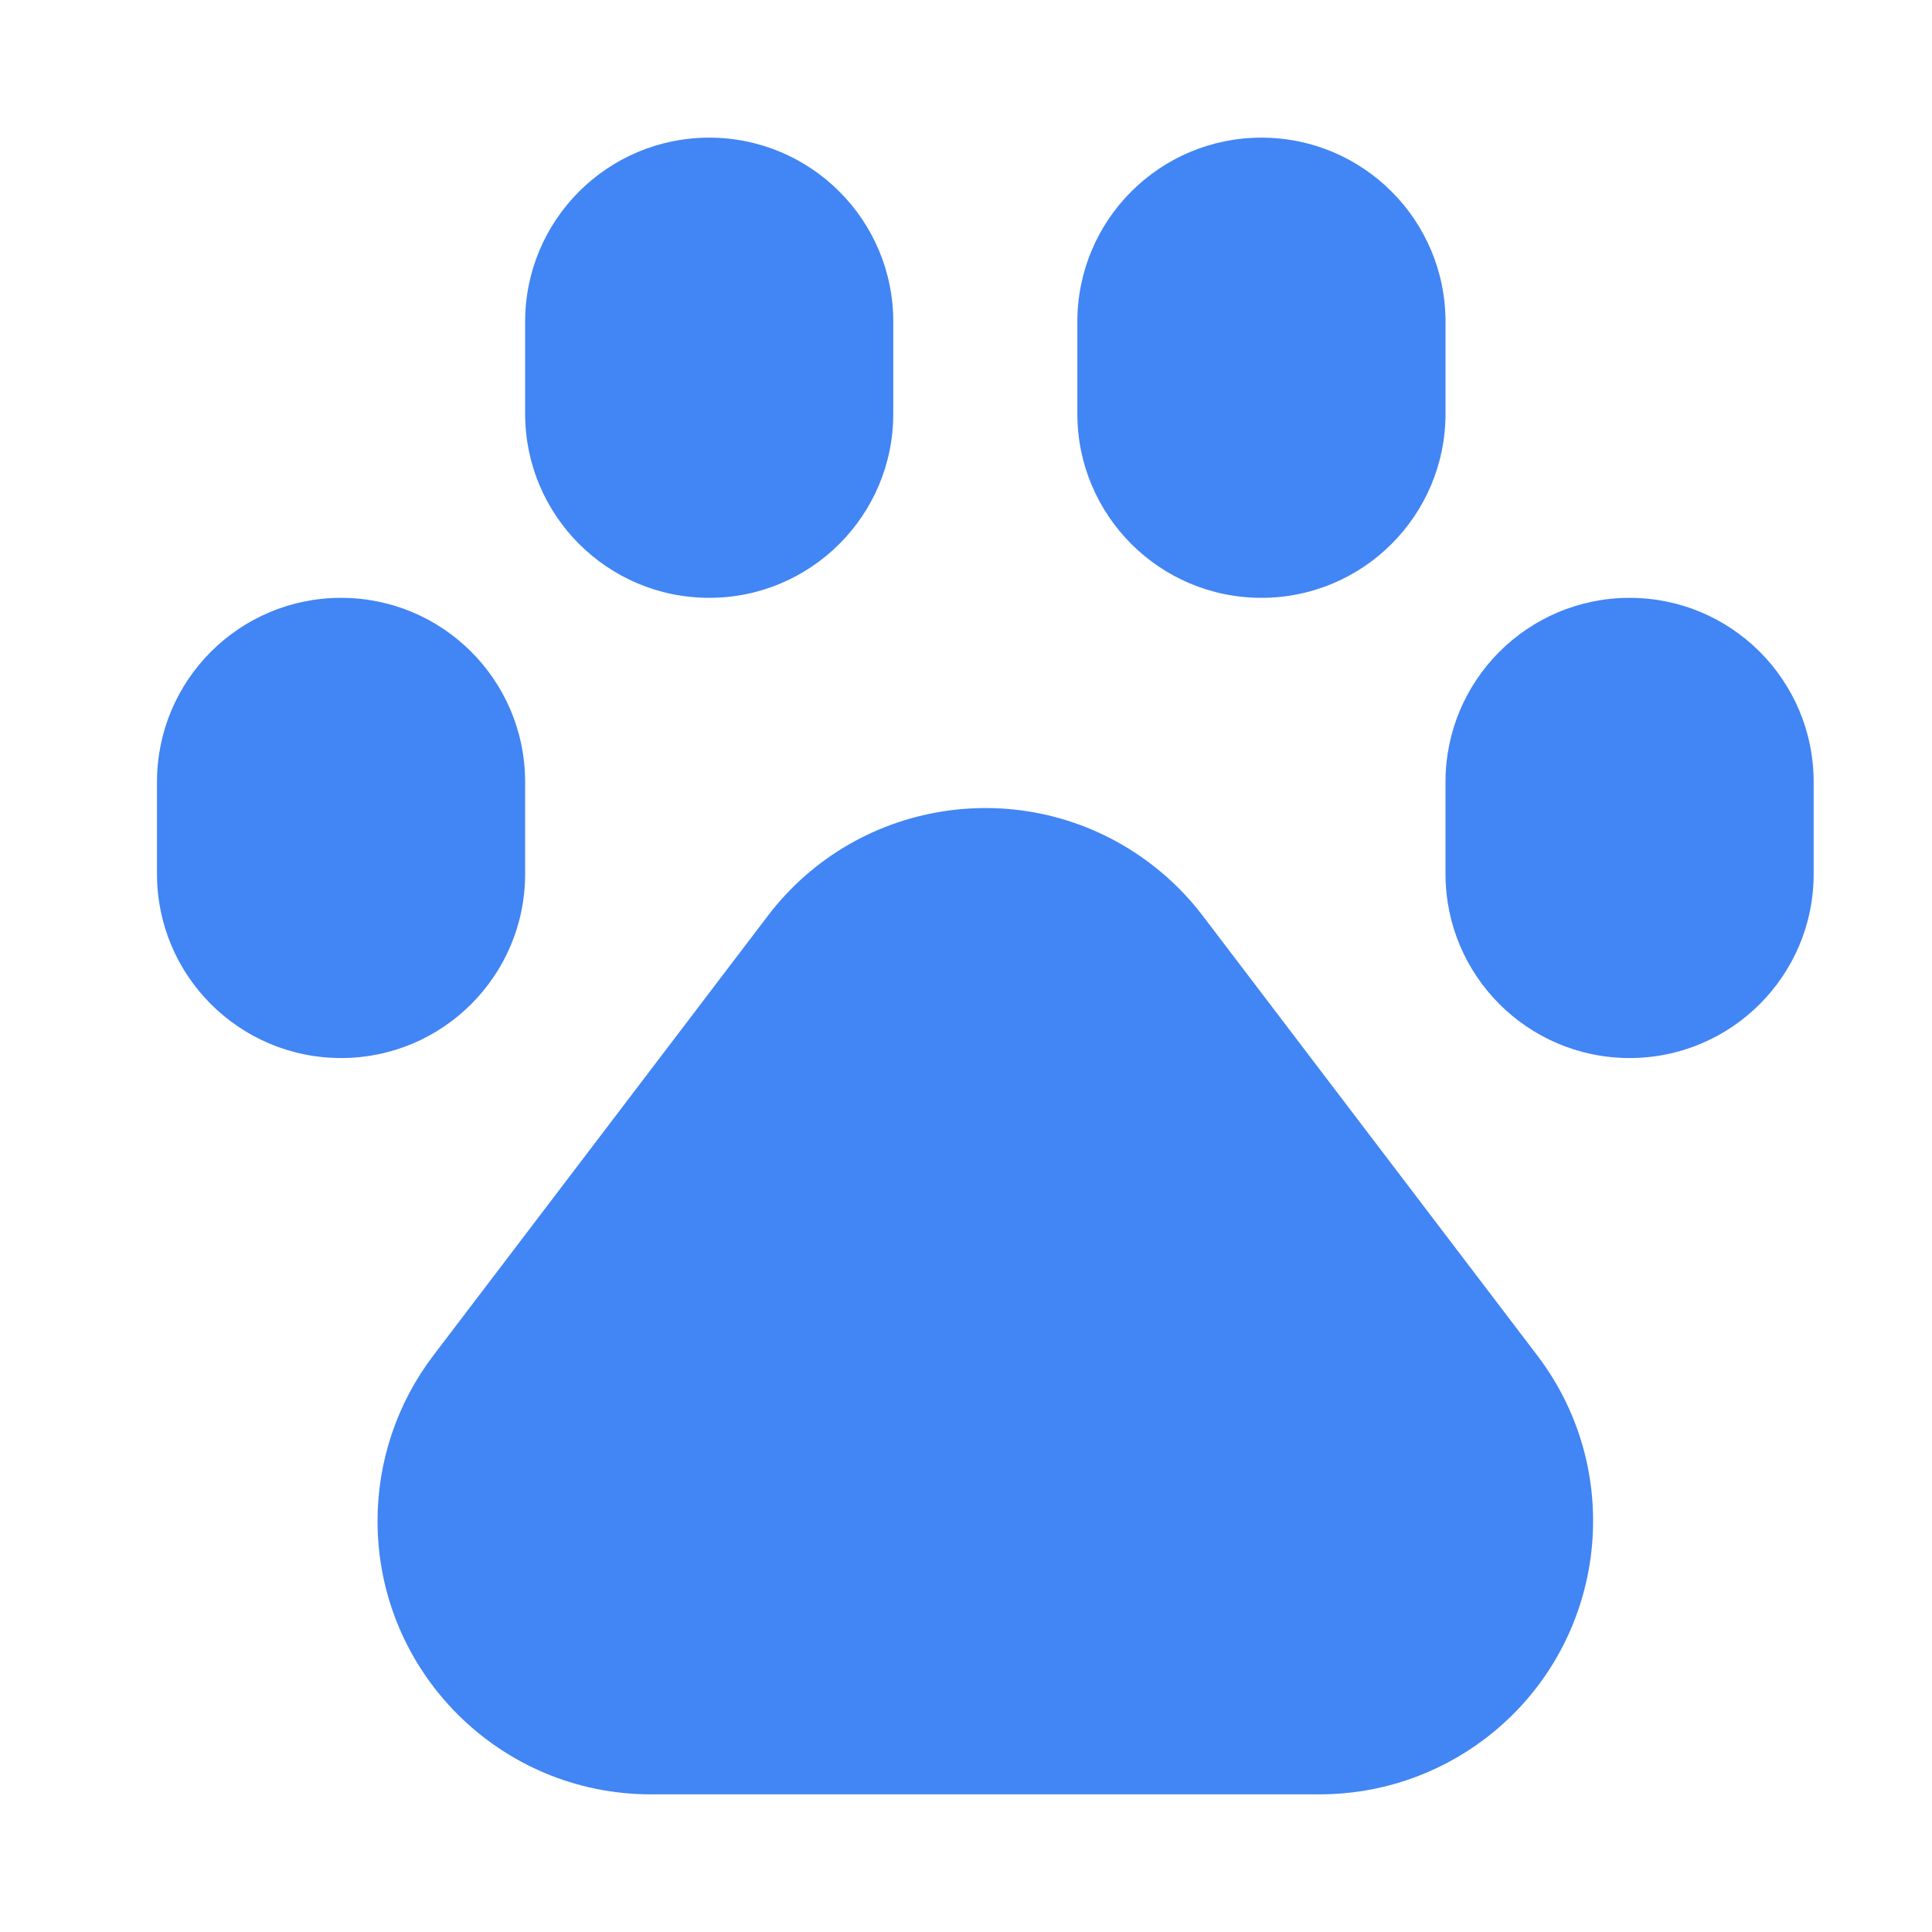 <?xml version="1.0" encoding="utf-8"?>
<!-- Generator: Adobe Illustrator 16.0.0, SVG Export Plug-In . SVG Version: 6.00 Build 0)  -->
<!DOCTYPE svg PUBLIC "-//W3C//DTD SVG 1.1//EN" "http://www.w3.org/Graphics/SVG/1.1/DTD/svg11.dtd">
<svg version="1.1" id="Layer_1" xmlns="http://www.w3.org/2000/svg" xmlns:xlink="http://www.w3.org/1999/xlink" x="0px" y="0px"
	 width="100px" height="100px" viewBox="0 0 100 100" enable-background="new 0 0 100 100" xml:space="preserve">
<g transform="translate(50 50) scale(0.69 0.69) rotate(0) translate(-50 -50)">
	<path fill="#4285F4" d="M67.768,46.244l25.088,32.974c6.857,9.014,5.106,21.876-3.903,28.734
		c-3.568,2.717-7.929,4.186-12.418,4.186H26.361c-11.323,0-20.504-9.177-20.504-20.508c0-4.481,1.47-8.846,4.186-12.412
		l25.086-32.974c6.856-9.016,19.724-10.762,28.735-3.905C65.338,43.458,66.651,44.77,67.768,46.244L67.768,46.244z M30.737-12.138
		c7.626,0,13.808,6.181,13.808,13.808v6.904c0,7.626-6.181,13.808-13.808,13.808c-7.626,0-13.808-6.181-13.808-13.808V1.671
		C16.928-5.956,23.111-12.138,30.737-12.138z M3.12,22.383c7.626,0,13.808,6.182,13.808,13.808v6.905
		c0,7.626-6.182,13.808-13.808,13.808c-7.626,0-13.808-6.182-13.808-13.808v-6.905C-10.688,28.565-4.506,22.383,3.12,22.383z
		 M72.162-12.138c7.626,0,13.808,6.181,13.808,13.808v6.904c0,7.626-6.182,13.808-13.808,13.808c-7.63,0-13.809-6.181-13.809-13.808
		V1.671C58.353-5.956,64.534-12.138,72.162-12.138z M99.779,22.383c7.626,0,13.808,6.182,13.808,13.808v6.905
		c0,7.626-6.182,13.808-13.808,13.808c-7.627,0-13.809-6.182-13.809-13.808v-6.905C85.97,28.565,92.152,22.383,99.779,22.383z"/>
</g>
</svg>
